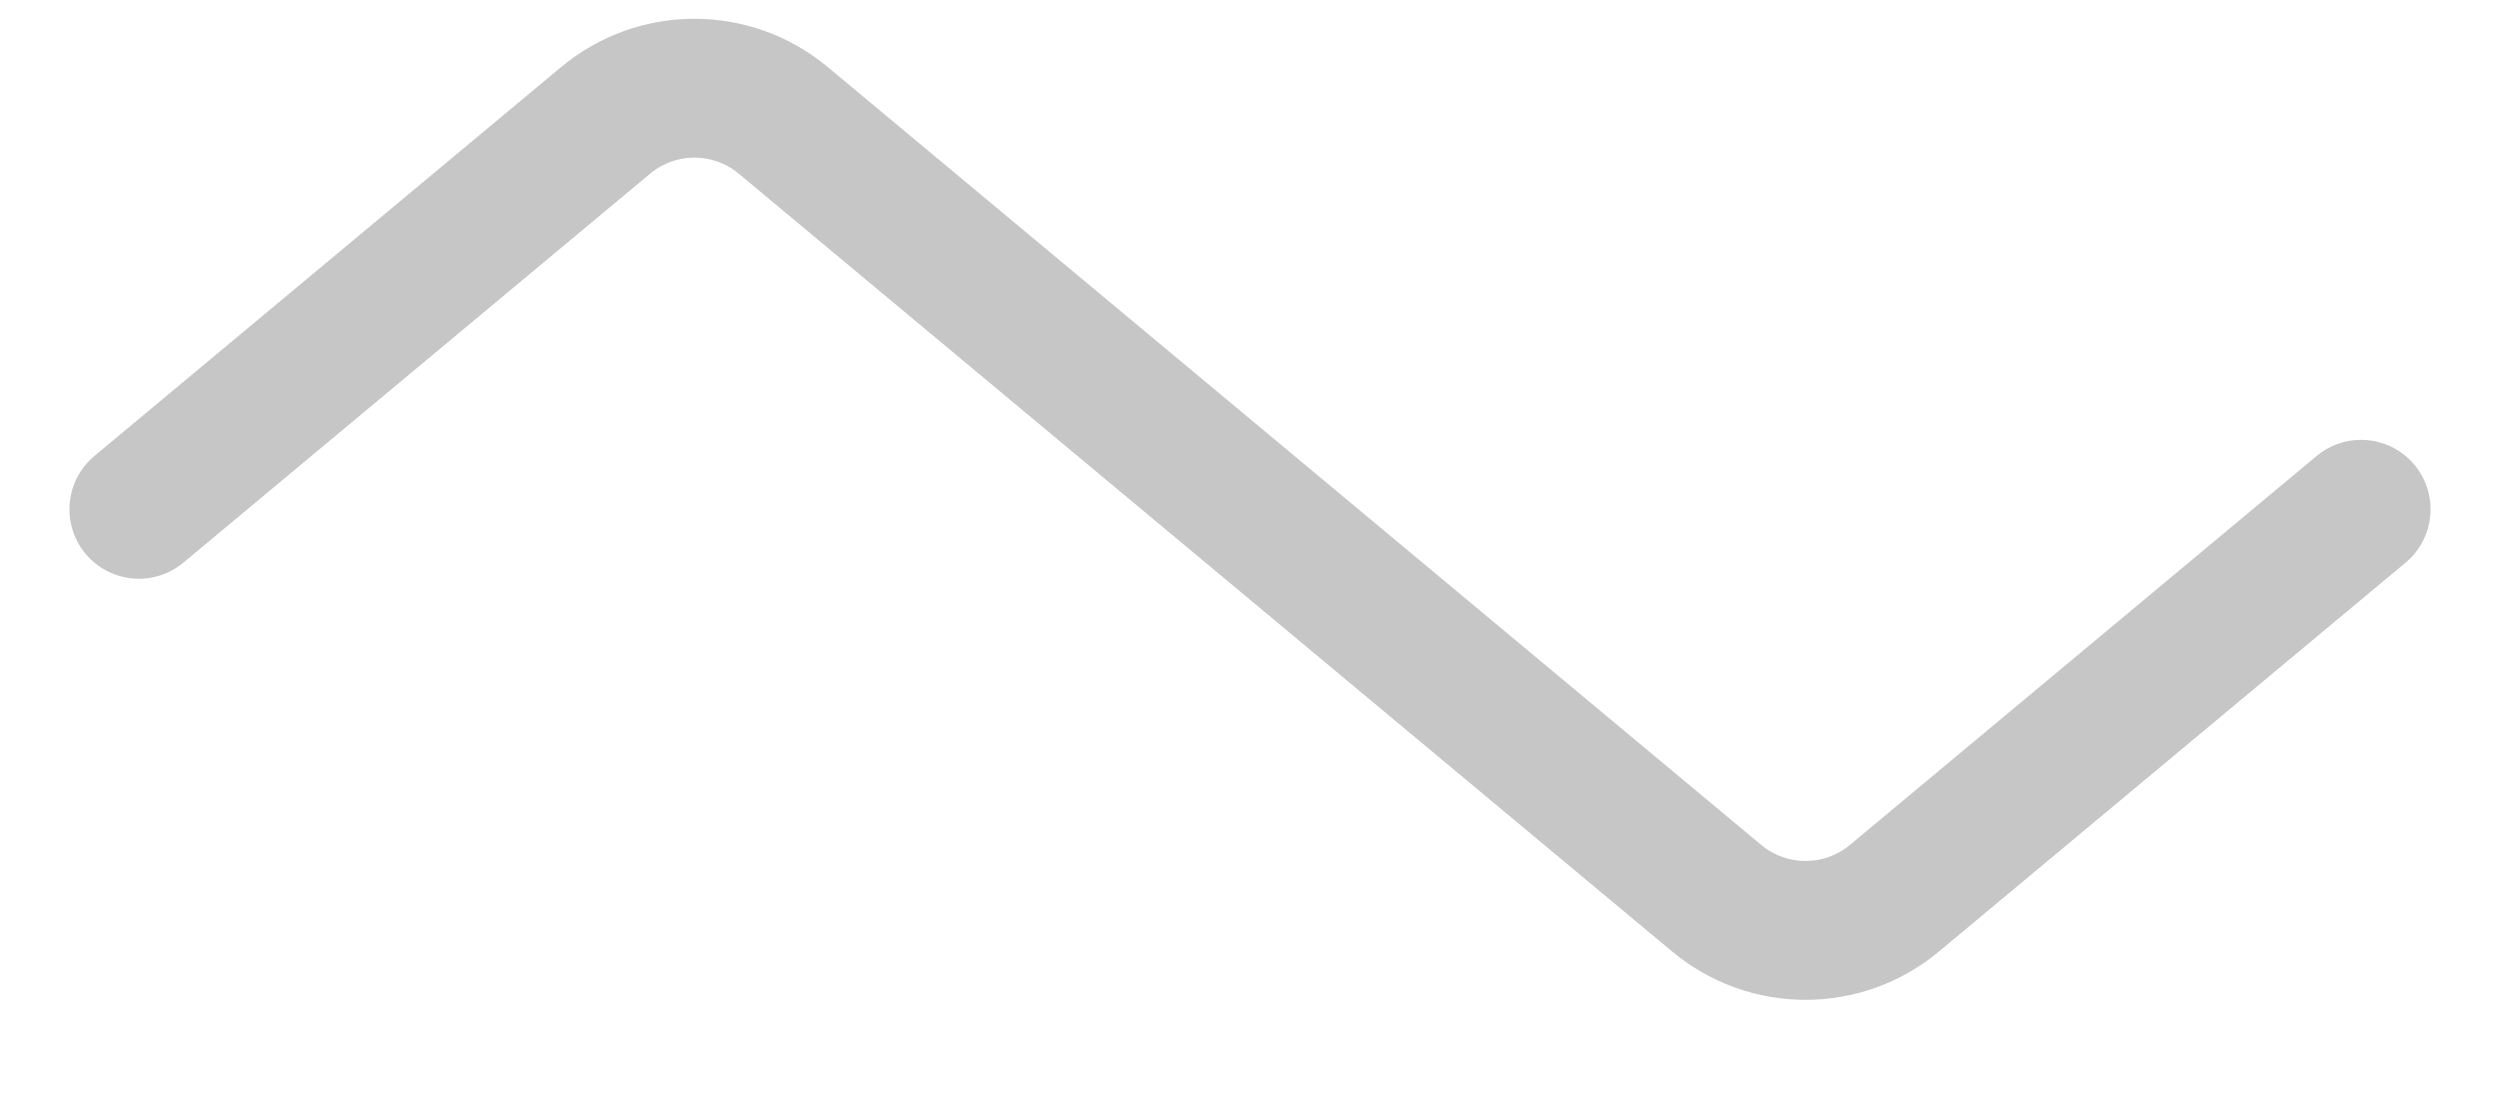 <svg width="18" height="8" viewBox="0 0 18 8" fill="none" xmlns="http://www.w3.org/2000/svg">
<path d="M17 3.667L13.64 6.467C13.269 6.776 12.731 6.776 12.36 6.467L9 3.667L5.64 0.867C5.269 0.558 4.731 0.558 4.36 0.867L1 3.667" stroke="#C6C6C6" stroke-linecap="round"/>
</svg>
